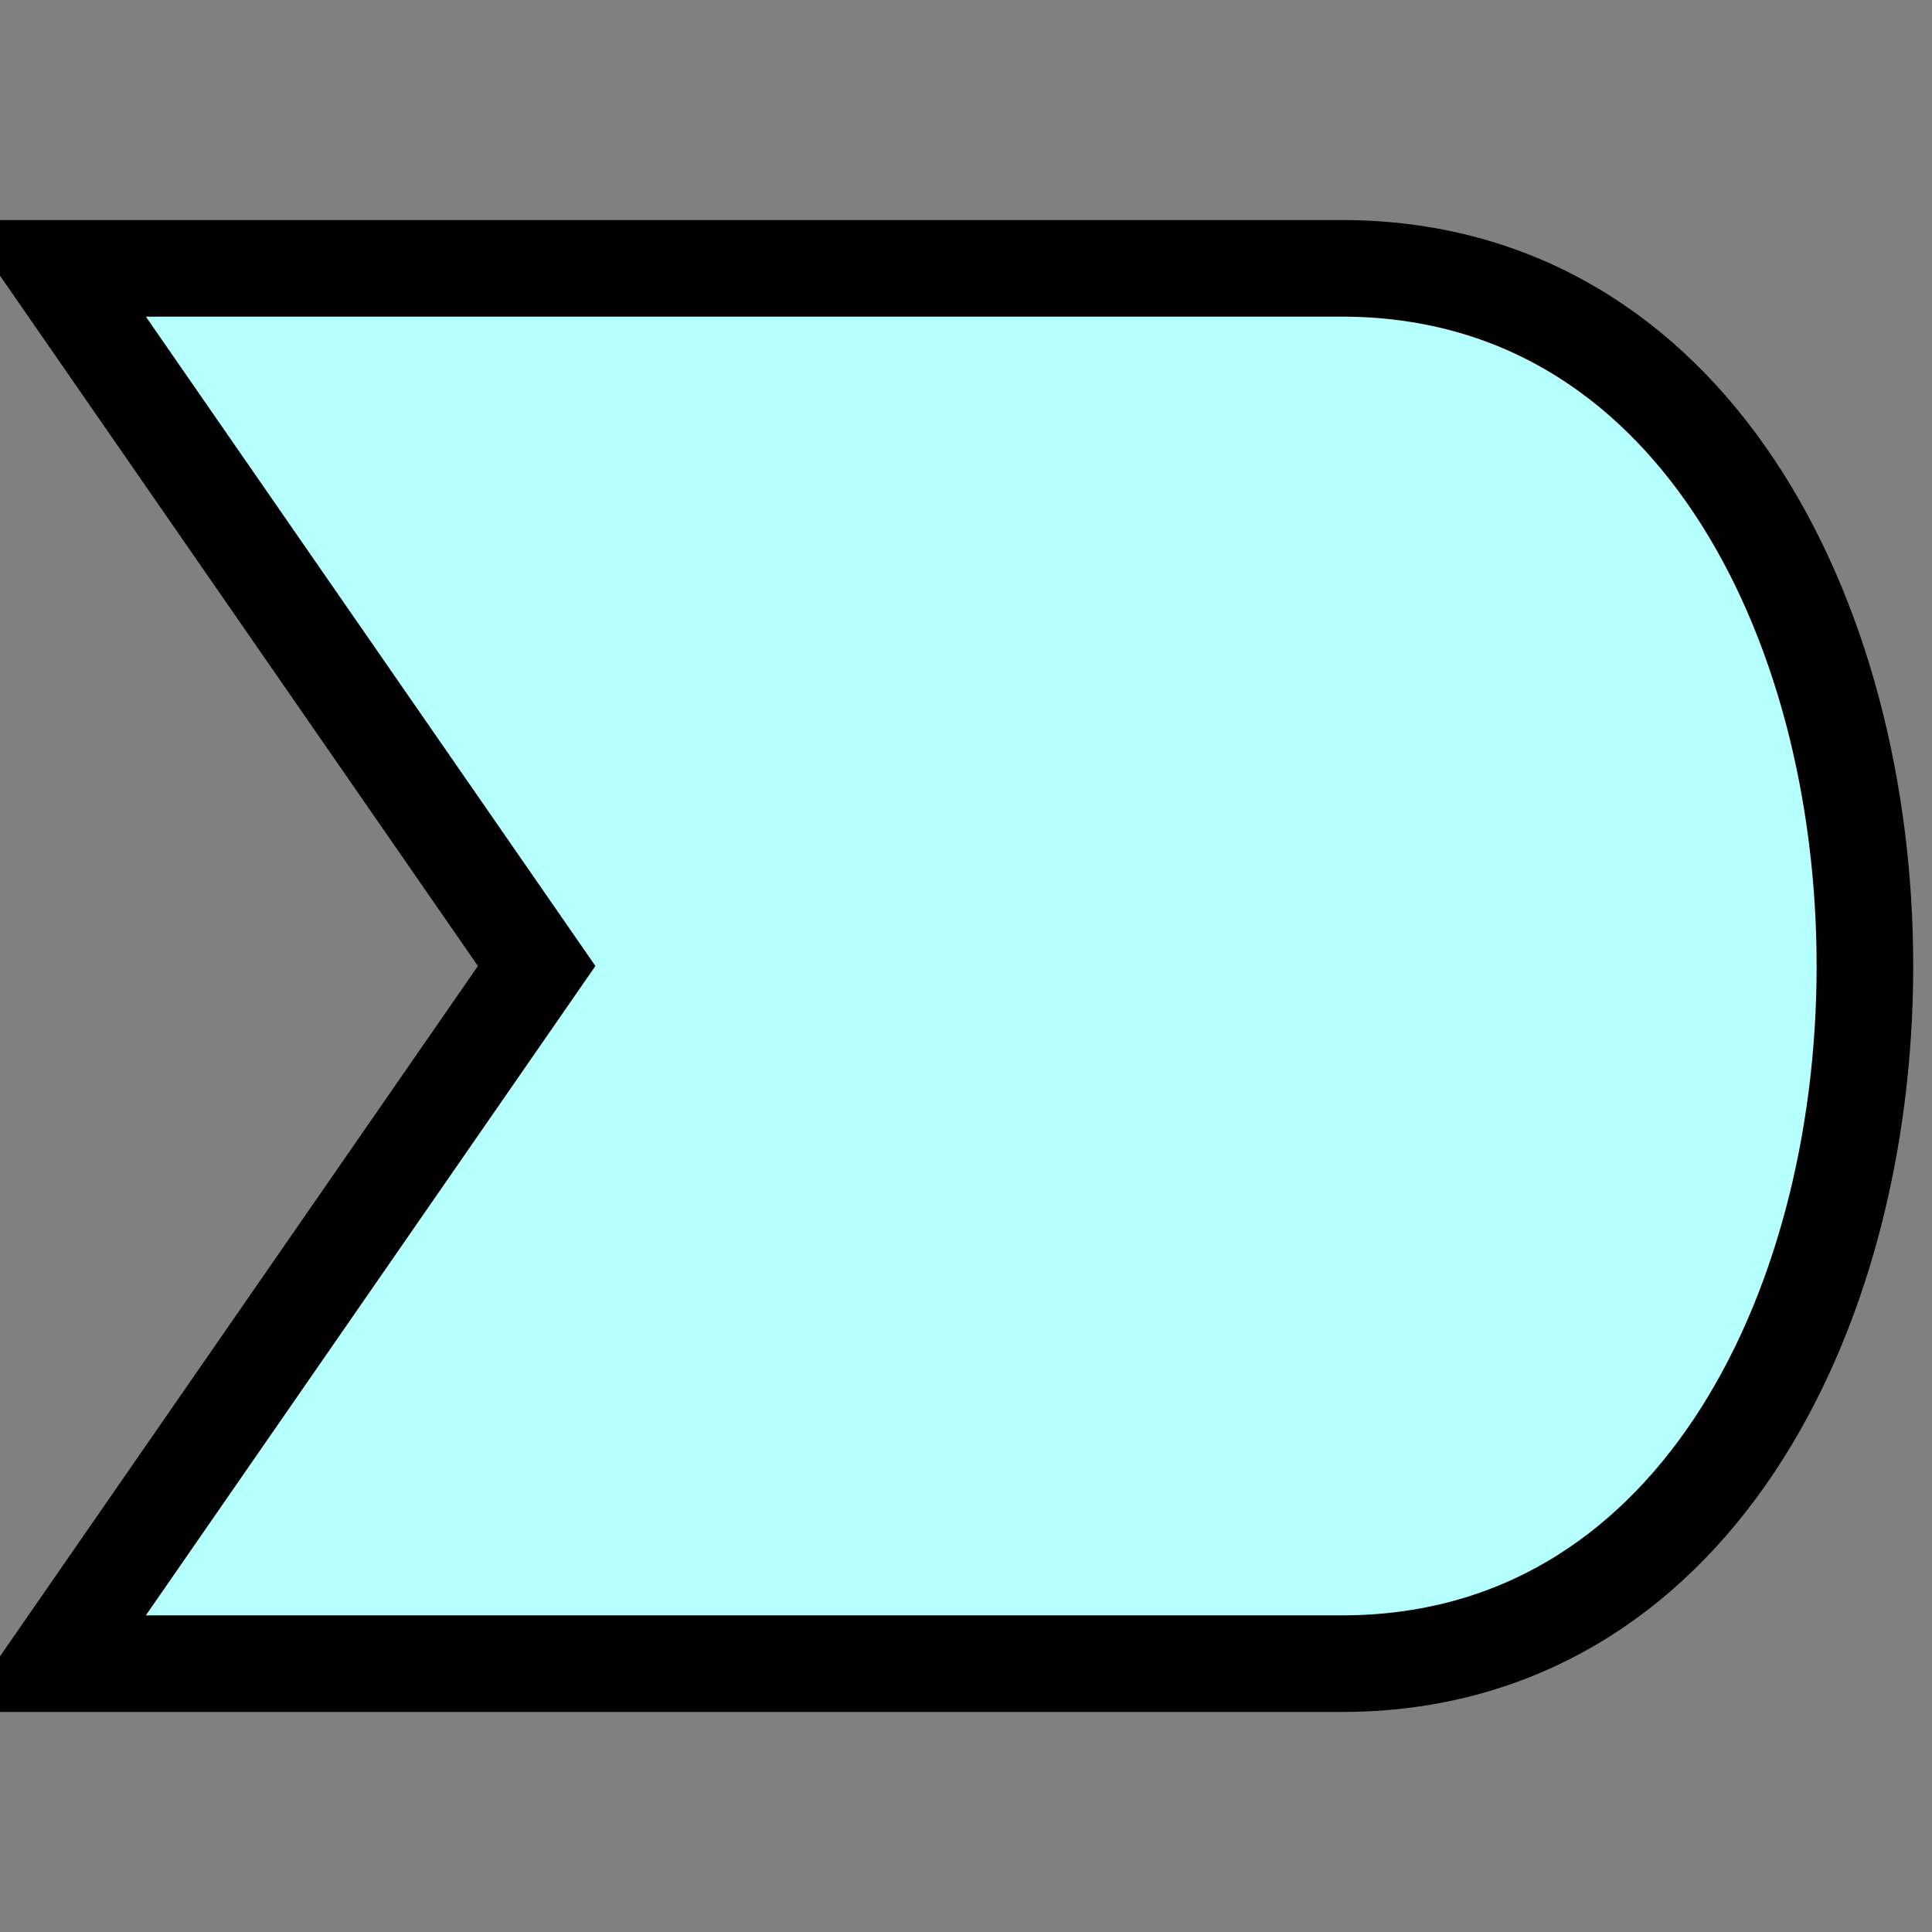 <?xml version="1.0" encoding="UTF-8" standalone="no"?>
<svg width="18" height="18" viewBox="0 0 18 18" fill="none" xmlns="http://www.w3.org/2000/svg">
    <rect x="0" y="0" width="18" height="18" fill="#808080" stroke="none"/>
    <path
       d="M 0.5 2.5 L 12.5 2.5 C 19 2.5 19 15.5 12.5 15.5 L 0.5 15.5 L 5 9 Z" fill="#B5FFFF" stroke="black" stroke-width="0.9" />
</svg>
